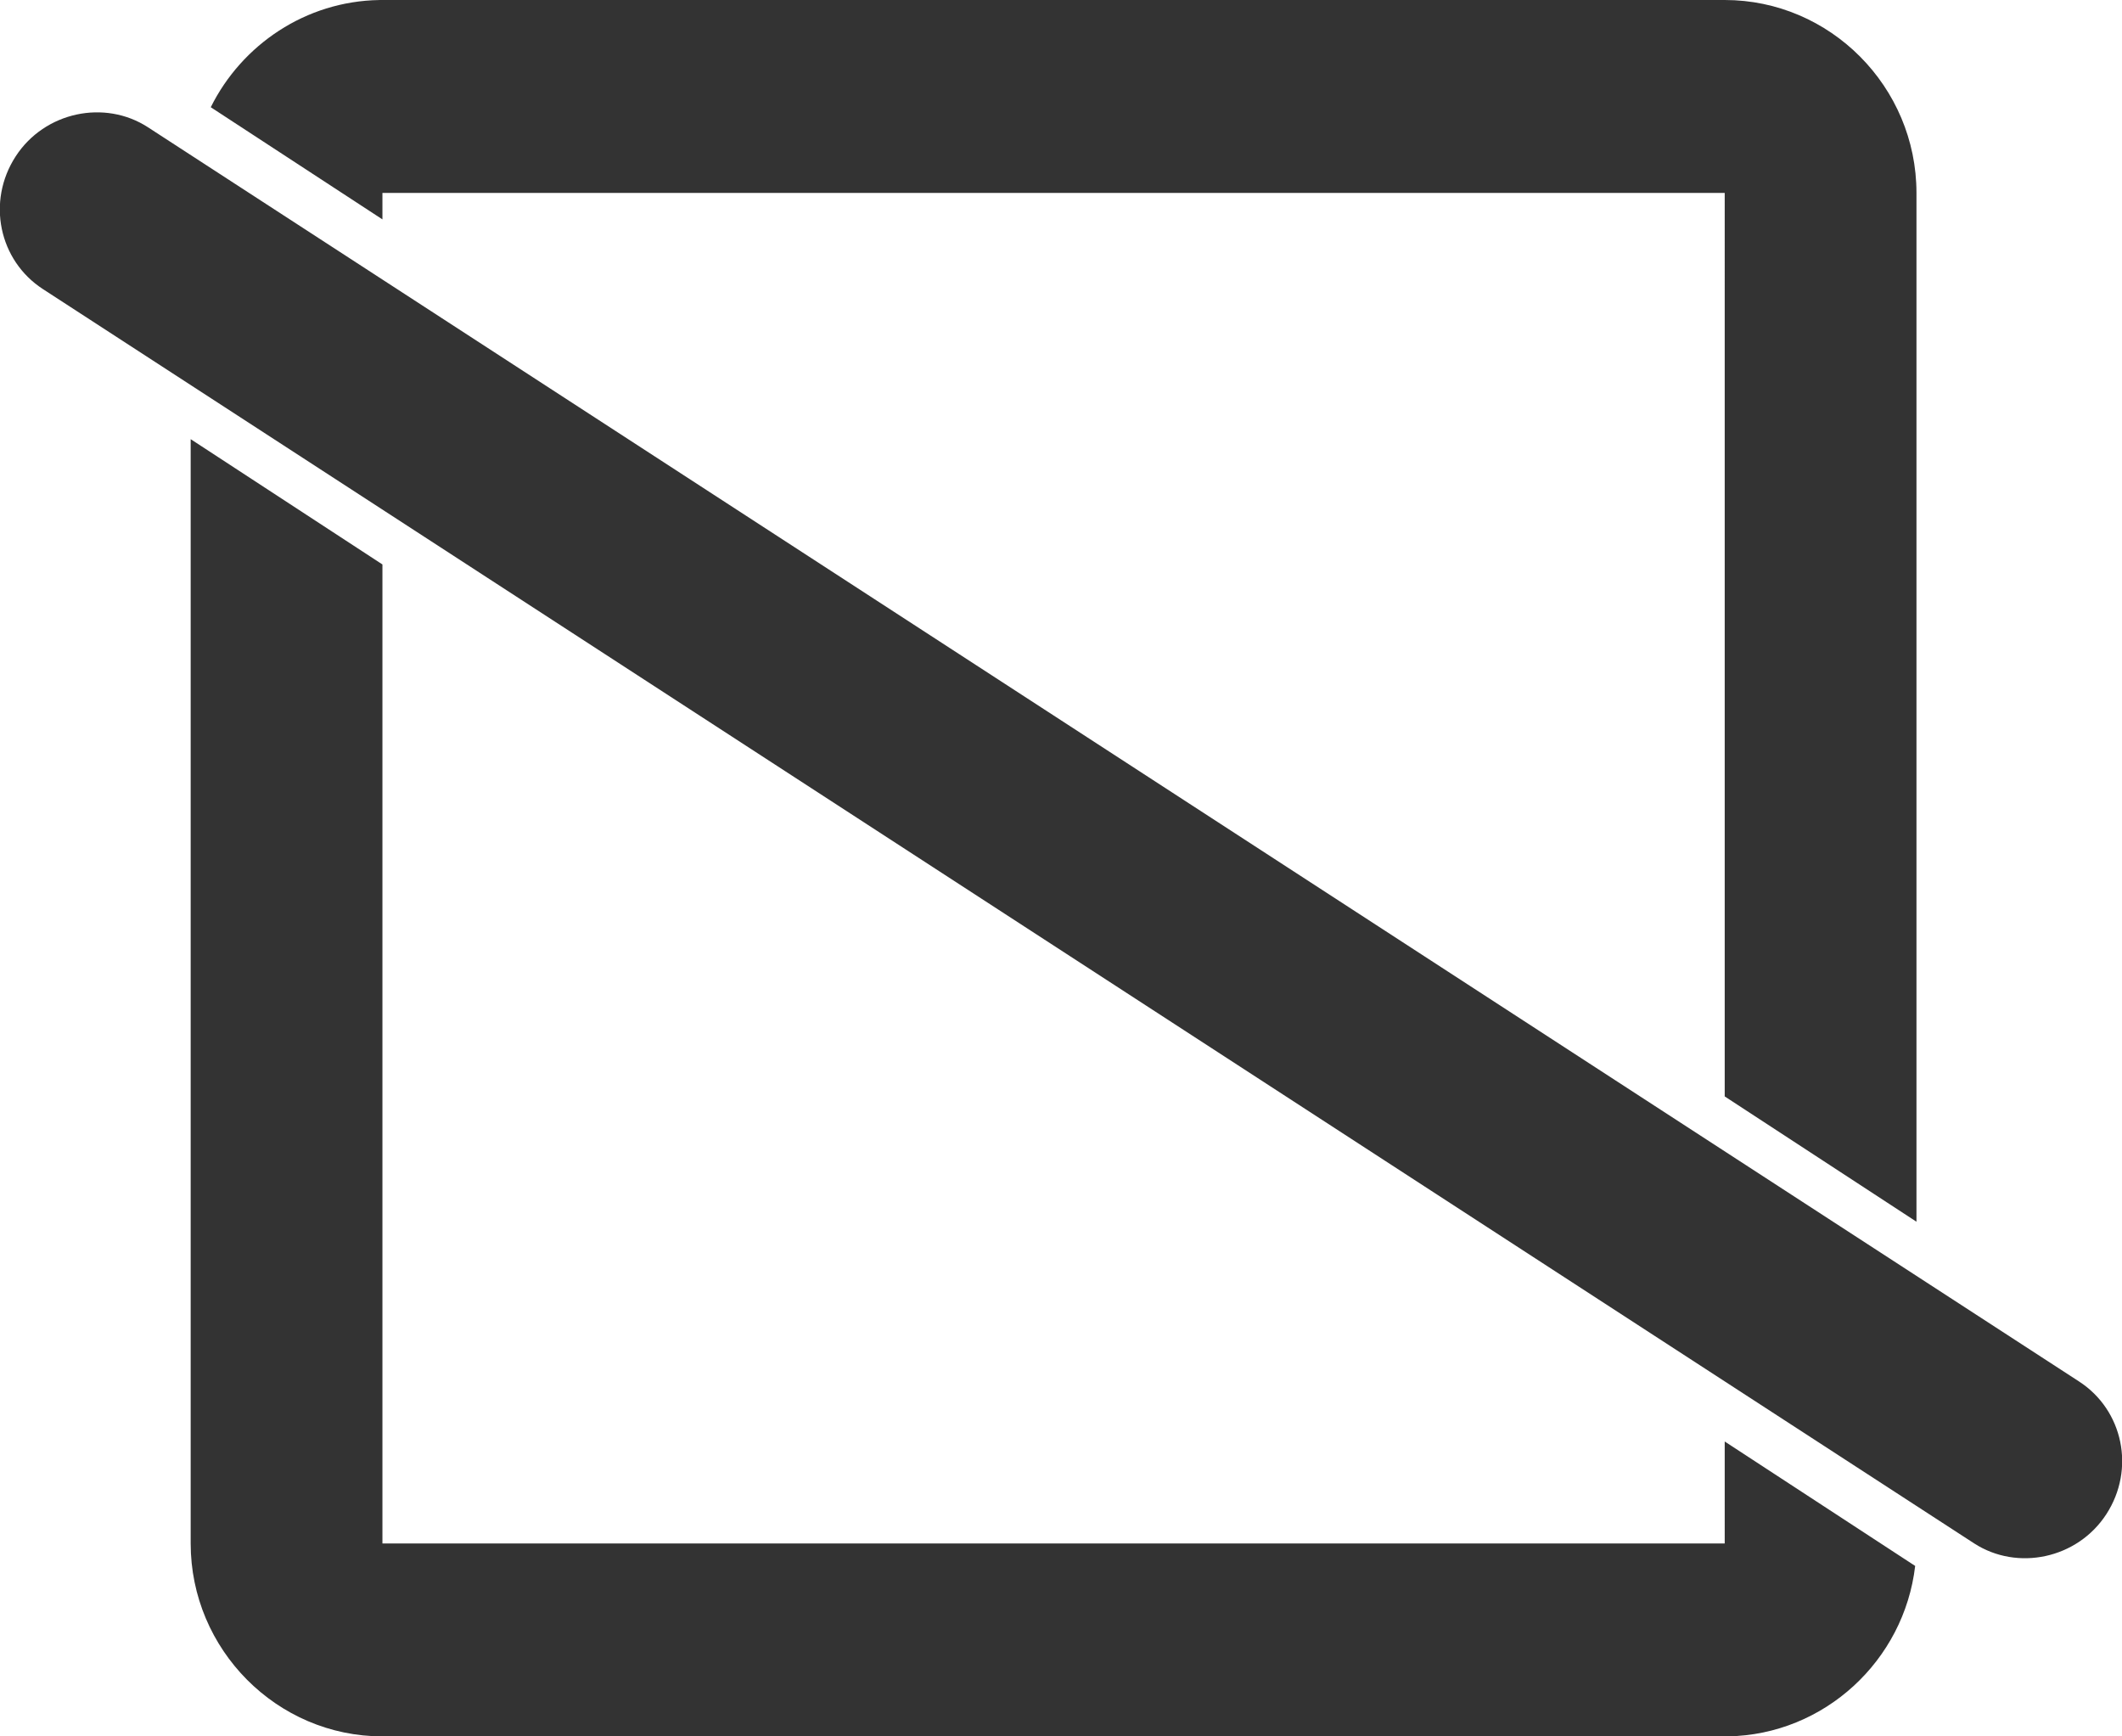 <?xml version="1.0" encoding="UTF-8"?>
<svg width="896px" height="733px" viewBox="0 0 896 733" version="1.1" xmlns="http://www.w3.org/2000/svg" xmlns:xlink="http://www.w3.org/1999/xlink">
    <title>069md-不可选</title>
    <g id="069md-不可选" stroke="none" stroke-width="1" fill="none" fill-rule="evenodd">
        <path d="M80.51,185.41 L161.478,238.308 L161.478,651.636 L728.249,651.636 L728.248,608.588 L808.666,661.126 C804.006,701.064 770.328,732.409 729.582,733.08 L728.249,733.091 L161.478,733.091 C116.946,733.091 80.511,696.436 80.511,651.636 L80.511,651.636 L80.51,185.41 Z M6.618,66.018 C18.869,47.154 44.259,41.901 62.474,53.73 L62.474,53.73 L877.889,583.266 C896.487,595.344 901.718,620.296 889.382,639.291 C877.131,658.156 851.741,663.409 833.526,651.58 L833.526,651.58 L18.111,122.043 C-0.487,109.966 -5.718,85.014 6.618,66.018 Z M728.249,0 C772.781,0 809.216,36.655 809.216,81.455 L809.216,81.455 L809.216,515.8 L728.248,462.903 L728.249,81.455 L161.478,81.455 L161.478,92.622 L88.993,45.268 C102.11,18.872 129.072,0.522 160.145,0.011 L161.478,0 Z" id="md-d-Choice" fill="#333333"></path>
    </g>
</svg>